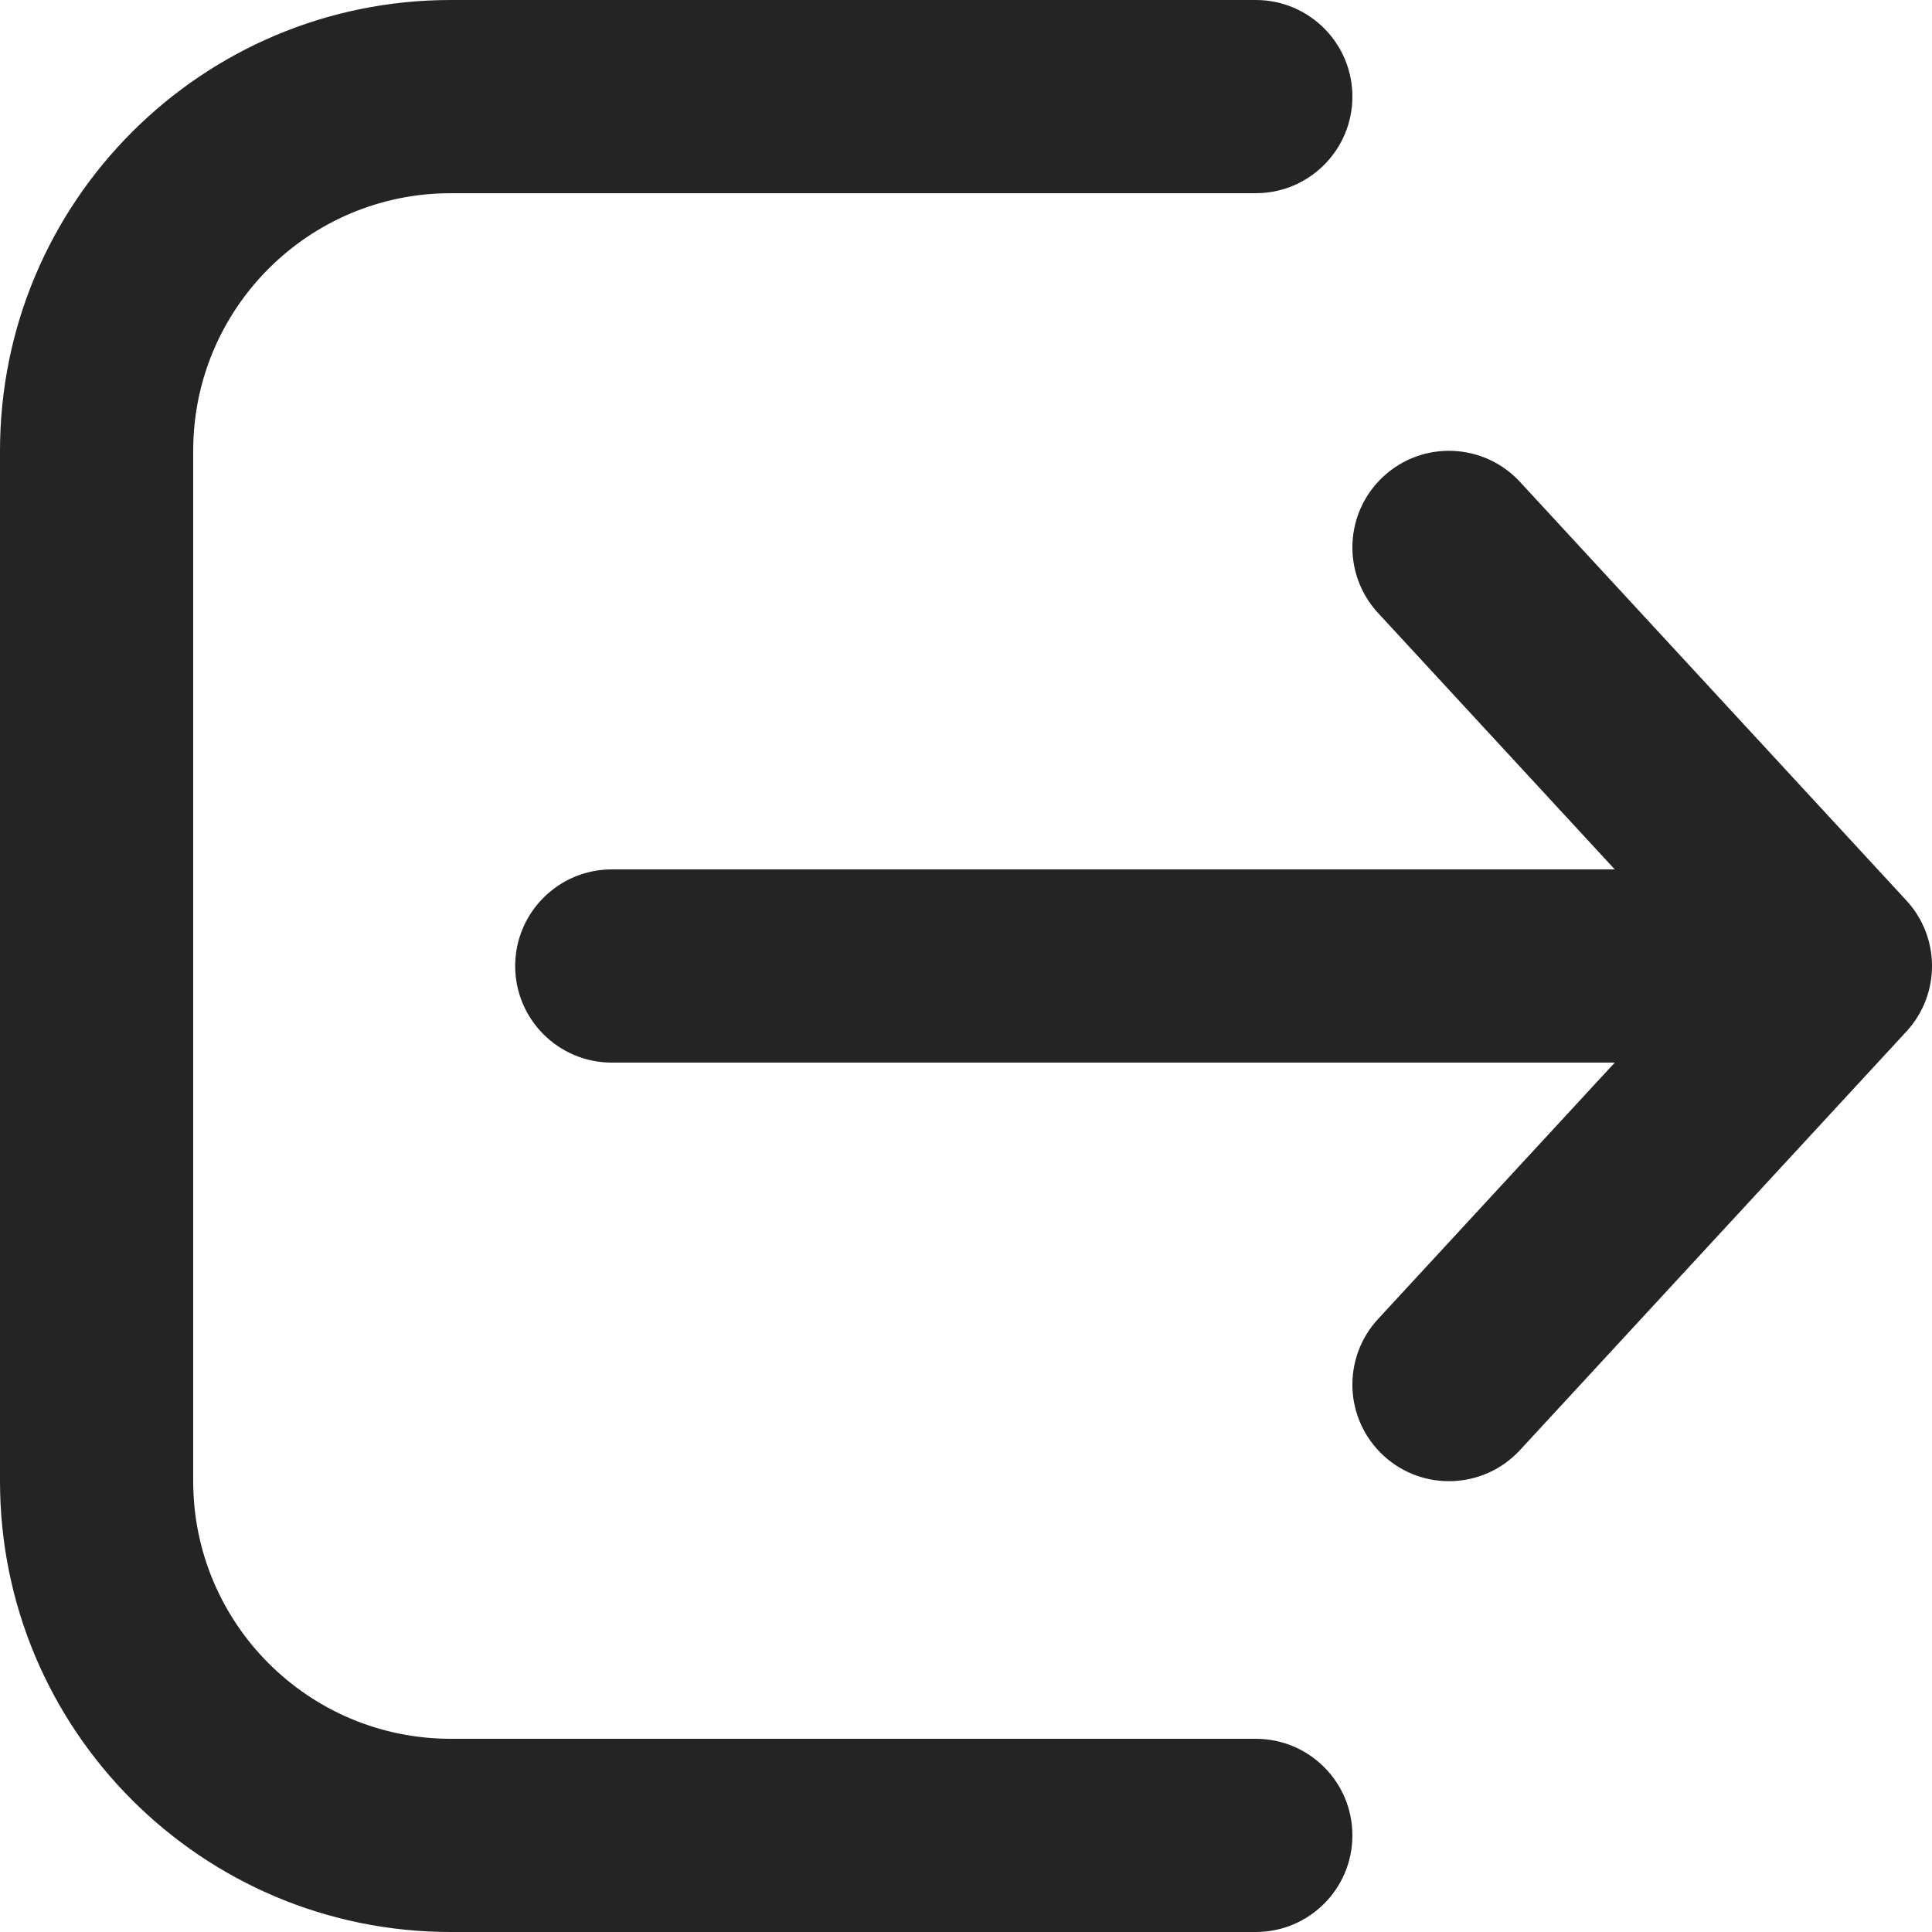 <svg width="35" height="35" viewBox="0 0 35 35" fill="none" xmlns="http://www.w3.org/2000/svg">
<path d="M22.75 35C23.716 35 24.5 34.217 24.5 33.25C24.5 32.283 23.716 31.5 22.75 31.5H8.167C5.589 31.5 3.5 29.411 3.5 26.833V8.167C3.5 5.589 5.589 3.5 8.167 3.5H22.75C23.716 3.5 24.5 2.716 24.5 1.75C24.5 0.784 23.716 0 22.75 0H8.167C3.656 0 0 3.656 0 8.167V26.833C0 31.344 3.656 35 8.167 35H22.75ZM25.063 8.631C25.773 7.975 26.88 8.02 27.536 8.73L34.536 16.313C35.155 16.983 35.155 18.017 34.536 18.687L27.536 26.27C26.88 26.98 25.773 27.025 25.063 26.369C24.353 25.714 24.308 24.607 24.964 23.896L29.253 19.25H11.083C10.117 19.25 9.333 18.466 9.333 17.5C9.333 16.534 10.117 15.75 11.083 15.75H29.253L24.964 11.104C24.308 10.393 24.353 9.286 25.063 8.631Z" fill="#242424"/>
</svg>
